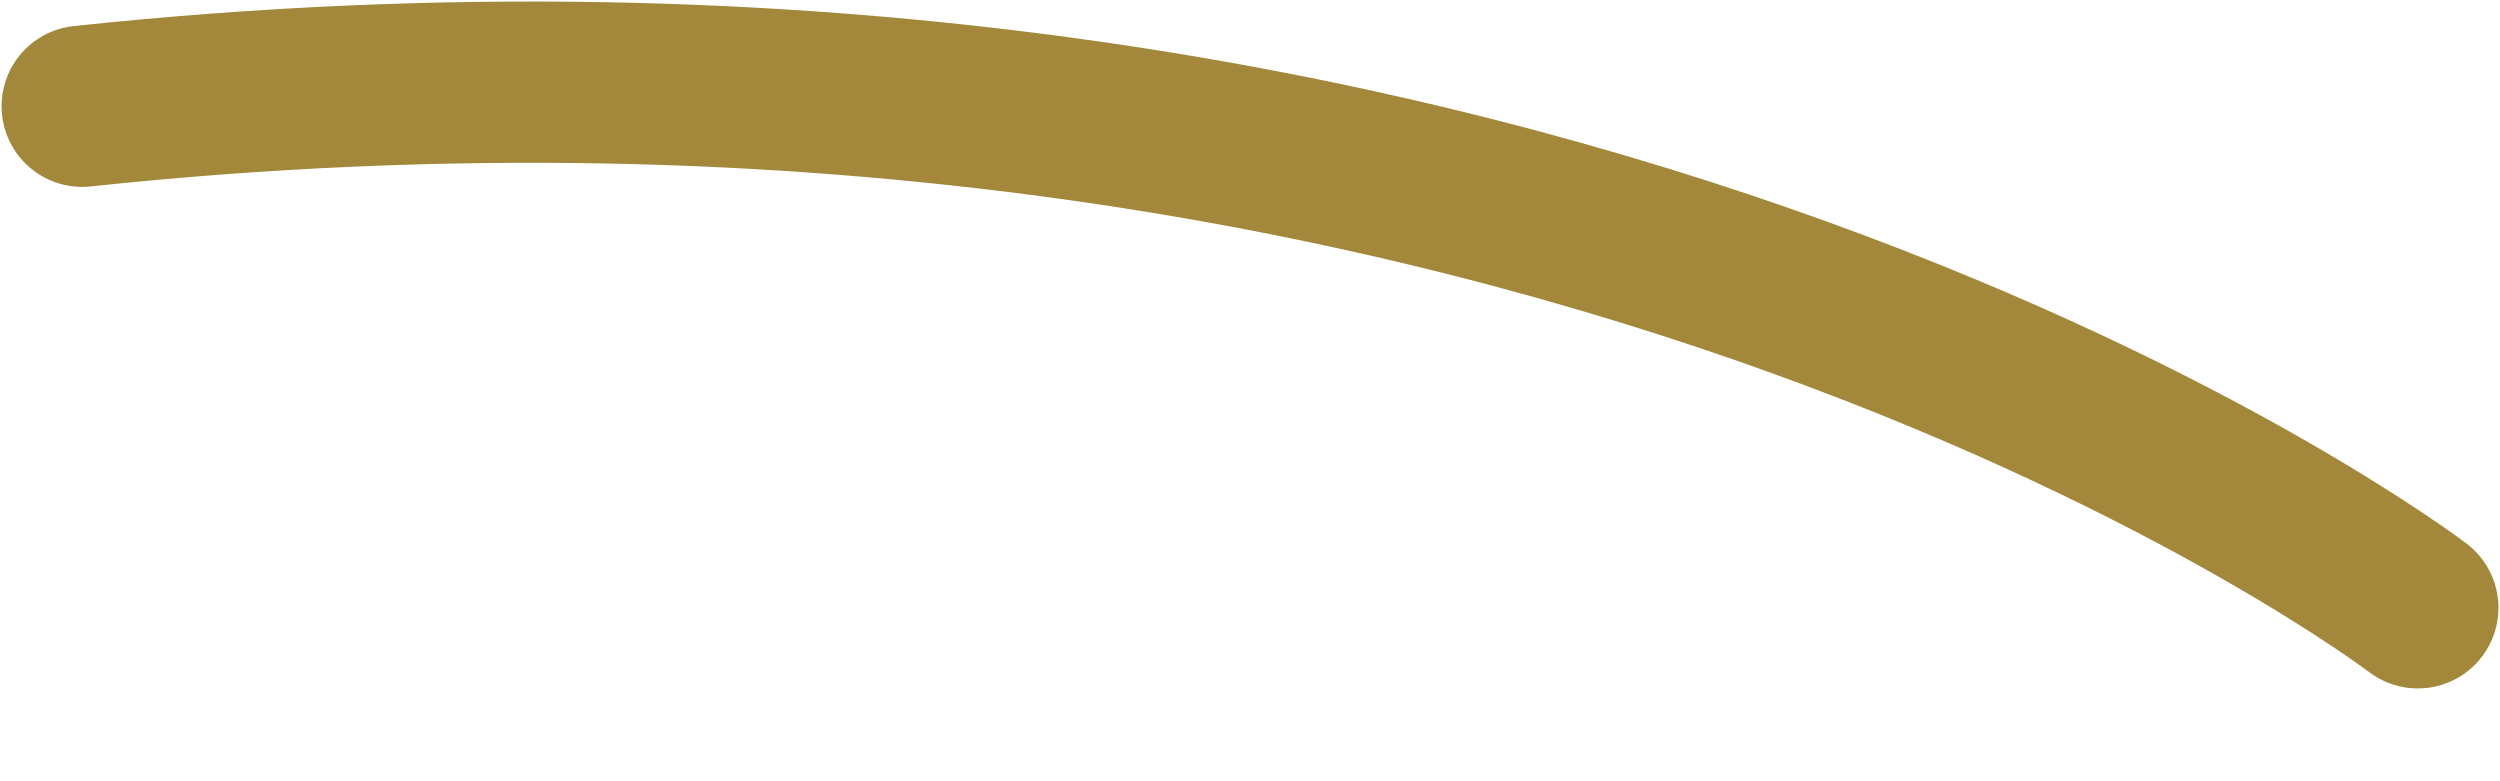 <svg width="16" height="5" viewBox="0 0 16 5" fill="none" xmlns="http://www.w3.org/2000/svg">
<path d="M0.526 0.68C9.947 -0.322 15.474 3.89 15.474 3.89" stroke="#A3883C" stroke-width="1.032" stroke-linecap="round" stroke-linejoin="round"/>
</svg>
